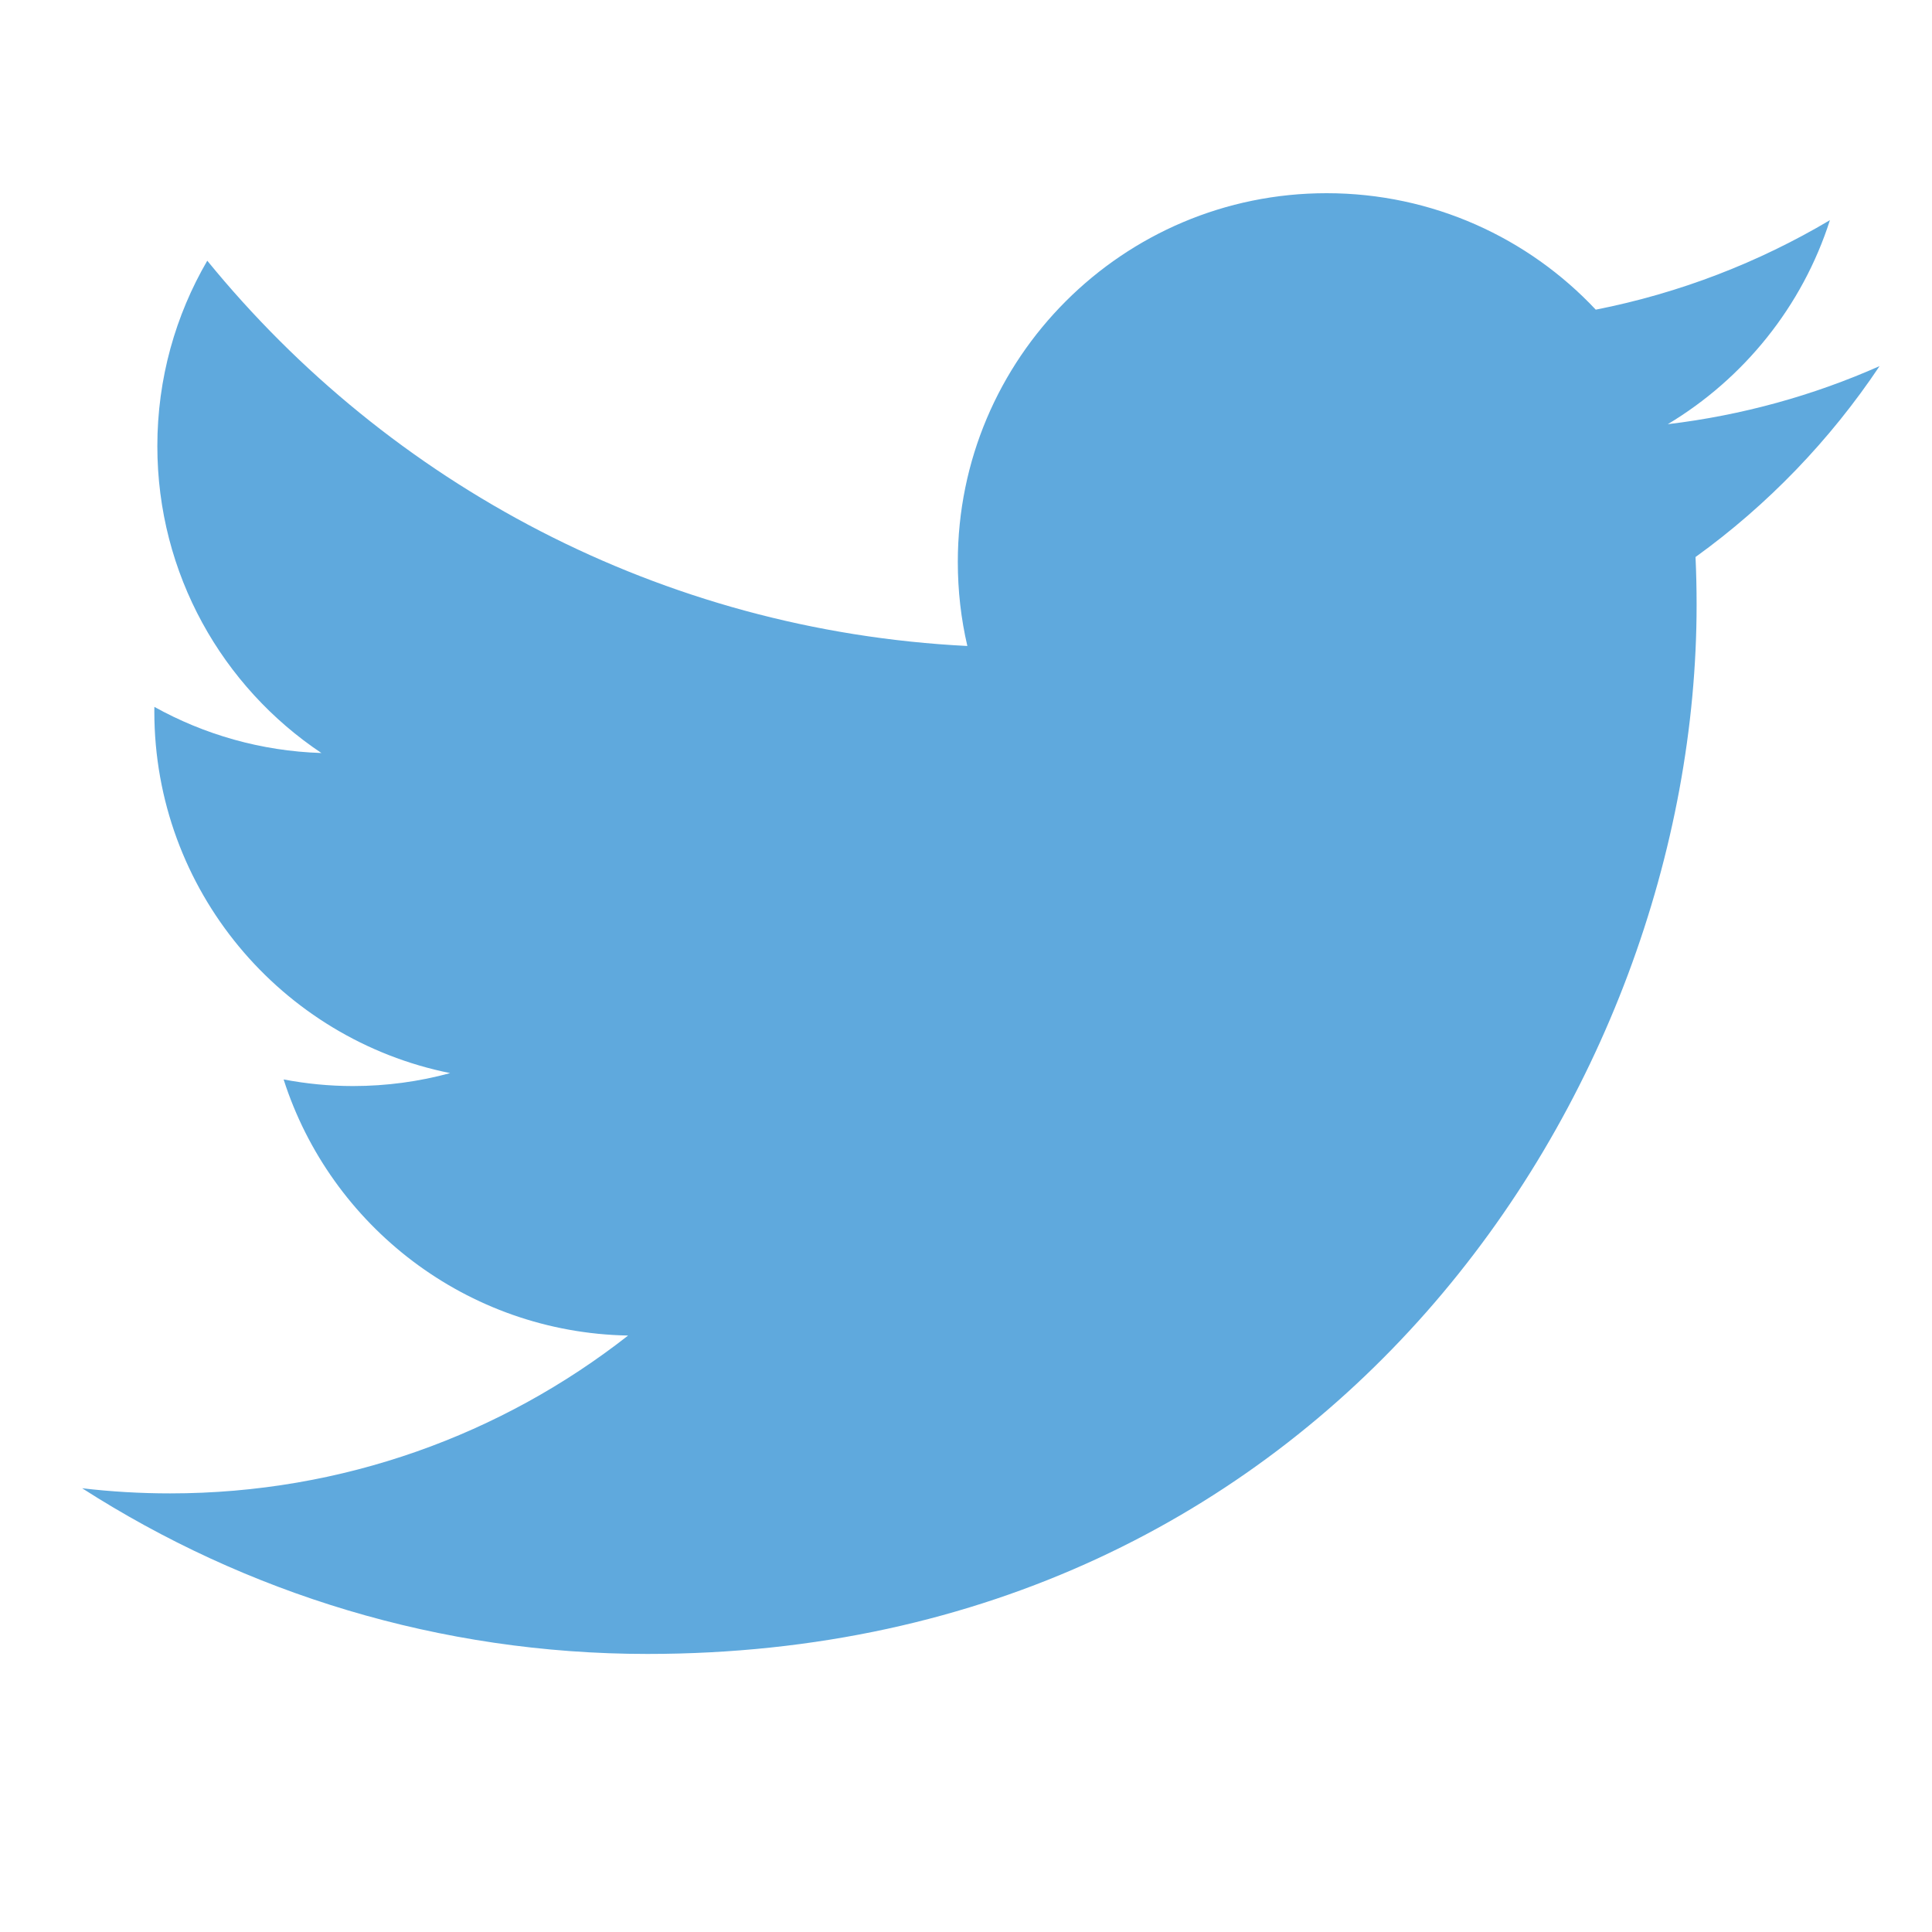<?xml version="1.0" encoding="utf-8"?>
<!-- Generator: Adobe Illustrator 17.0.0, SVG Export Plug-In . SVG Version: 6.00 Build 0)  -->
<!DOCTYPE svg PUBLIC "-//W3C//DTD SVG 1.1//EN" "http://www.w3.org/Graphics/SVG/1.1/DTD/svg11.dtd">
<svg version="1.1" id="Layer_1" xmlns="http://www.w3.org/2000/svg" xmlns:xlink="http://www.w3.org/1999/xlink" x="0px" y="0px"
	 width="50px" height="50px" viewBox="0 0 50 50" enable-background="new 0 0 50 50" xml:space="preserve">
<path fill="#5FA9DD" d="M48.643,9.475c-1.711,0.759-3.551,1.272-5.481,1.503c1.97-1.181,3.484-3.051,4.196-5.28
	c-1.844,1.094-3.886,1.888-6.06,2.316C39.557,6.159,37.077,5,34.332,5c-5.271,0-9.544,4.273-9.544,9.543
	c0,0.748,0.084,1.476,0.247,2.175c-7.931-0.398-14.964-4.197-19.671-9.971c-0.821,1.41-1.292,3.049-1.292,4.798
	c0,3.311,1.685,6.232,4.246,7.943c-1.564-0.05-3.036-0.479-4.323-1.194c-0.001,0.04-0.001,0.08-0.001,0.12
	c0,4.624,3.29,8.481,7.656,9.358c-0.801,0.218-1.644,0.335-2.514,0.335c-0.615,0-1.213-0.06-1.796-0.171
	c1.214,3.791,4.739,6.551,8.915,6.628c-3.266,2.56-7.381,4.085-11.852,4.085c-0.77,0-1.53-0.045-2.277-0.133
	c4.223,2.708,9.24,4.288,14.629,4.288c17.554,0,27.153-14.542,27.153-27.153c0-0.414-0.009-0.825-0.028-1.235
	C45.746,13.07,47.364,11.389,48.643,9.475z"/>
</svg>
